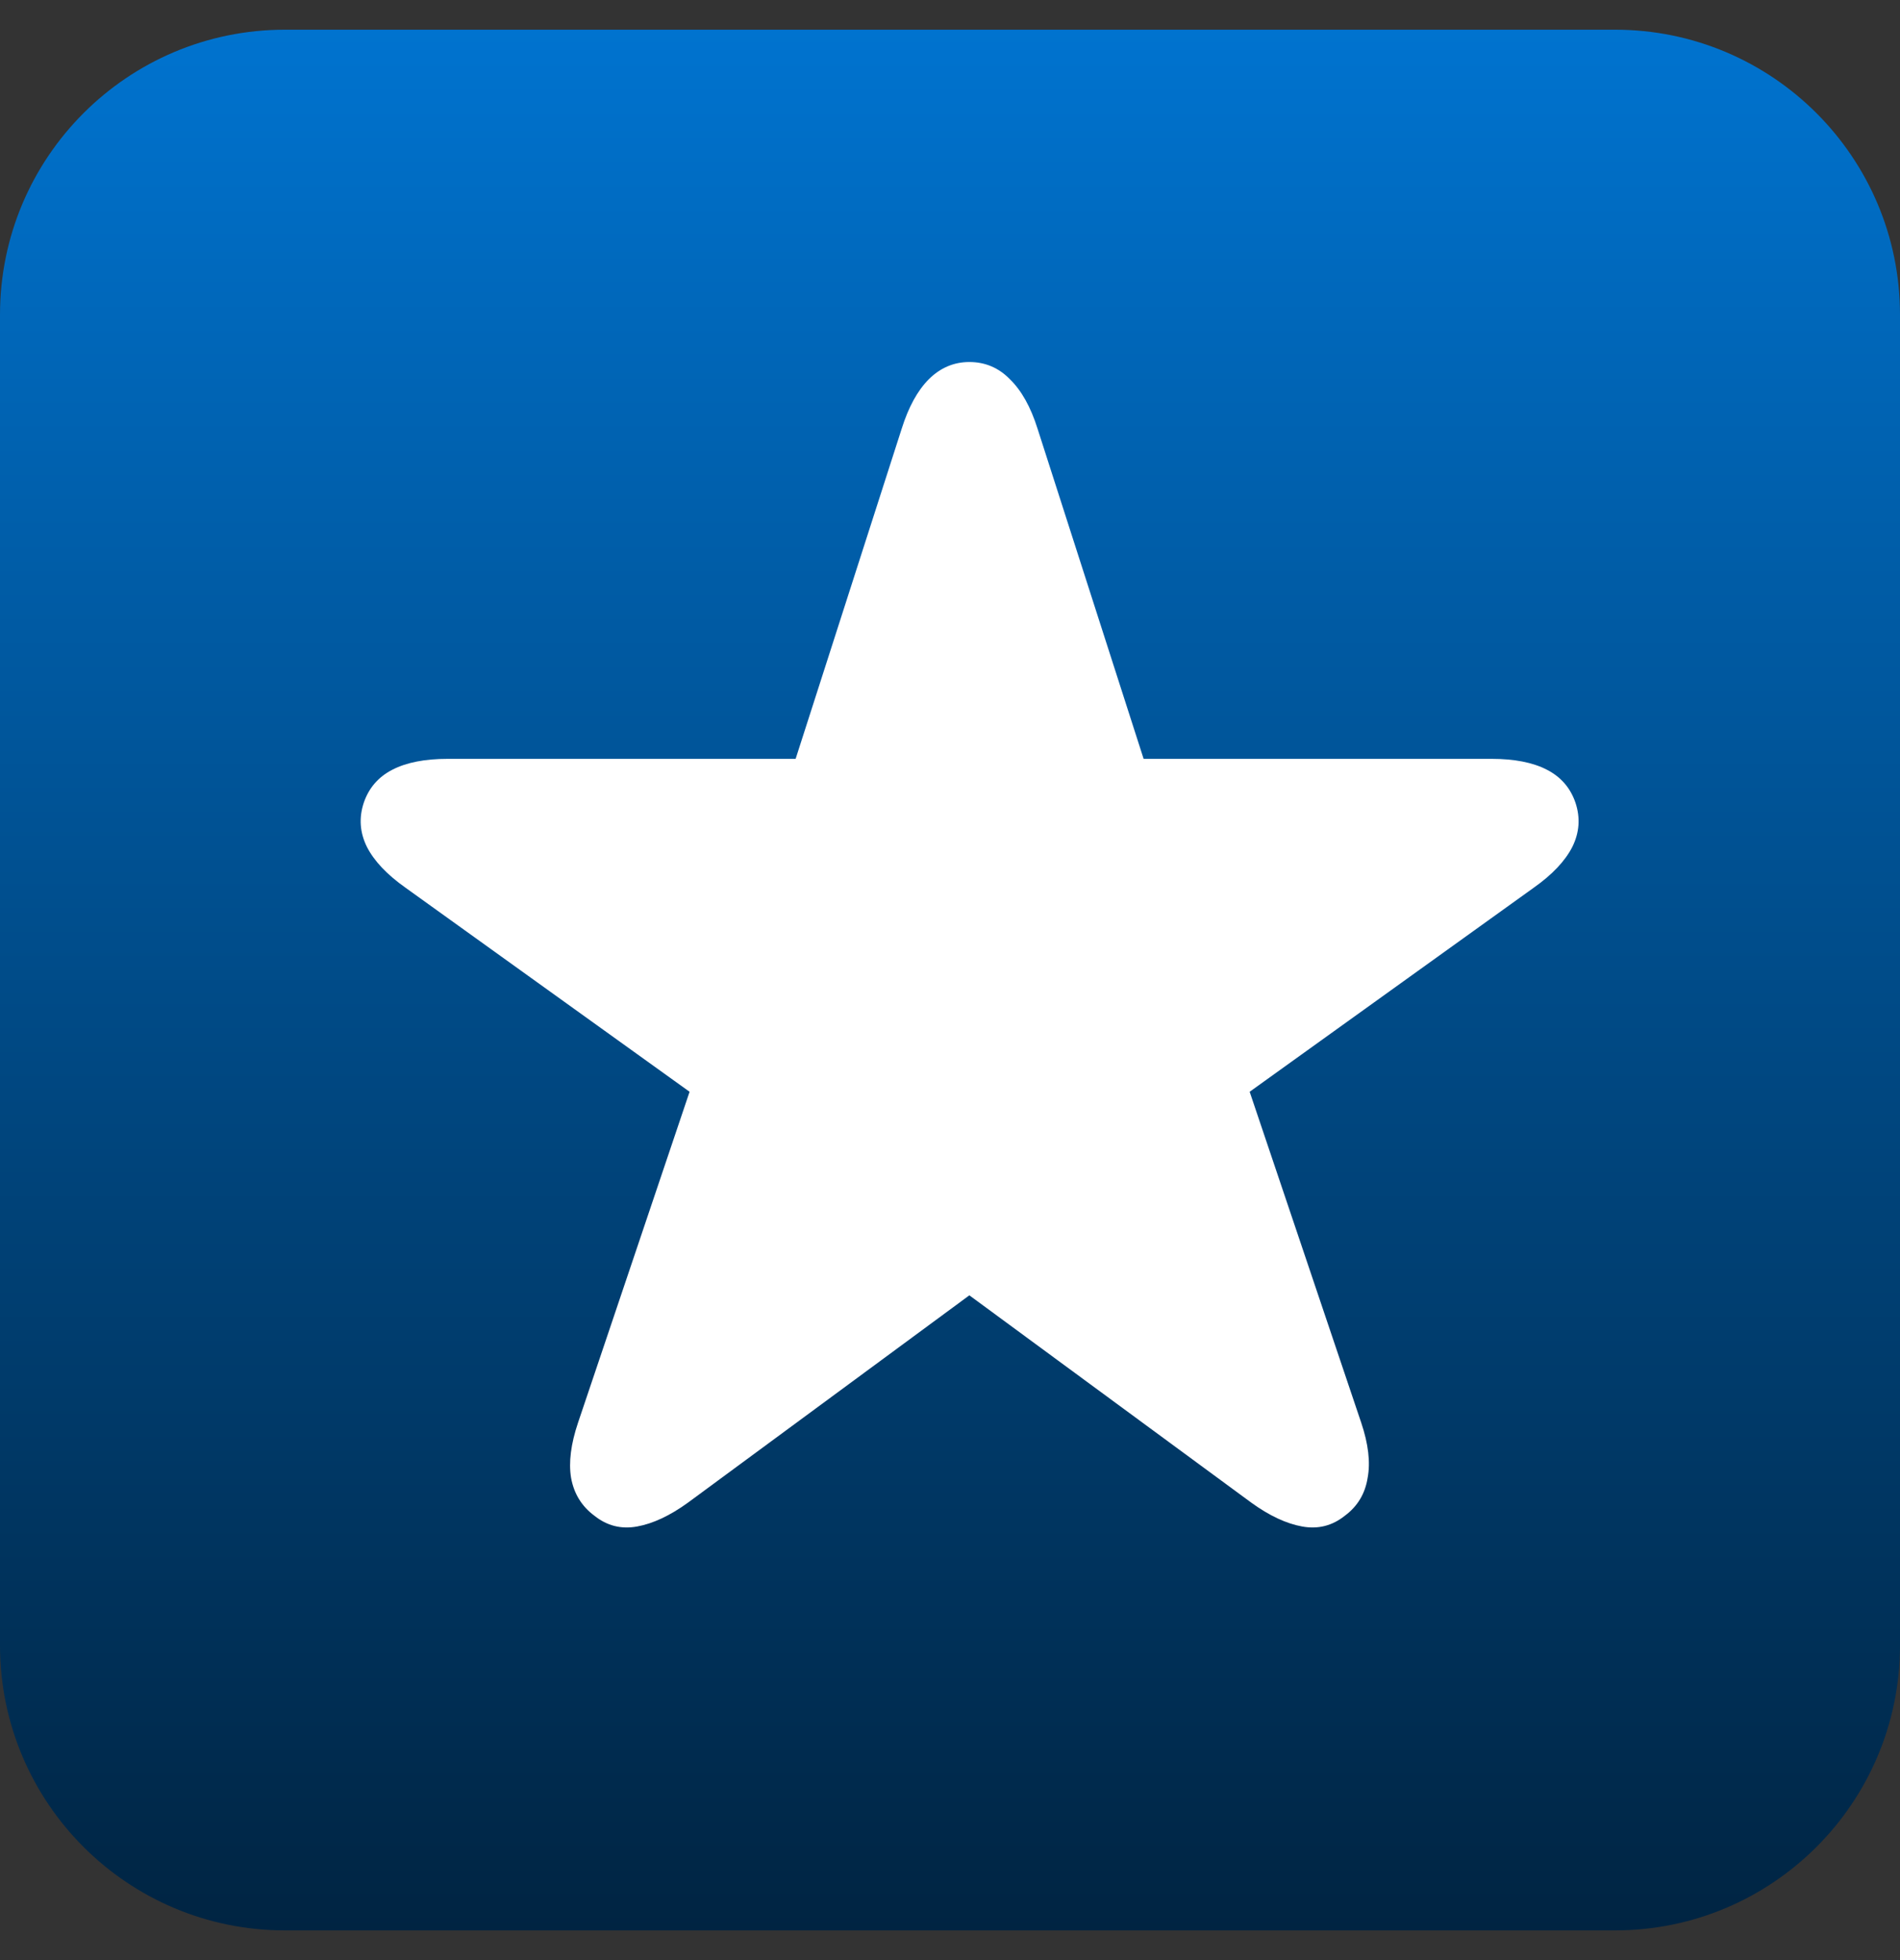 <svg width="32" height="33" viewBox="0 0 32 33" fill="none" xmlns="http://www.w3.org/2000/svg">
<rect x="0" y="0" width="32" height="33" fill="#333333" stroke="none"/>
<g id="Frame 1000006529">
<path id="Vector" d="M27.2 0.5H4.8C2.149 0.5 0 2.649 0 5.3V27.7C0 30.351 2.149 32.5 4.8 32.5H27.2C29.851 32.5 32 30.351 32 27.7V5.3C32 2.649 29.851 0.5 27.2 0.5Z" fill="url(#paint0_linear_11523_43460)"/>
<path id="Vector_2" d="M10.01 25.518C9.797 25.36 9.666 25.147 9.618 24.88C9.575 24.619 9.615 24.309 9.736 23.95L11.614 18.381L6.829 14.945C6.519 14.726 6.303 14.498 6.181 14.261C6.06 14.018 6.042 13.769 6.127 13.514C6.212 13.265 6.373 13.079 6.61 12.958C6.847 12.836 7.157 12.776 7.54 12.776H13.4L15.187 7.216C15.302 6.851 15.454 6.575 15.642 6.386C15.837 6.192 16.065 6.095 16.326 6.095C16.593 6.095 16.821 6.192 17.01 6.386C17.204 6.575 17.359 6.851 17.474 7.216L19.261 12.776H25.122C25.504 12.776 25.814 12.836 26.051 12.958C26.288 13.079 26.449 13.265 26.534 13.514C26.619 13.769 26.601 14.018 26.48 14.261C26.358 14.498 26.142 14.726 25.832 14.945L21.047 18.381L22.925 23.95C23.046 24.309 23.083 24.619 23.034 24.88C22.992 25.147 22.864 25.36 22.651 25.518C22.439 25.688 22.199 25.749 21.931 25.7C21.664 25.652 21.378 25.518 21.075 25.299L16.326 21.808L11.586 25.299C11.283 25.518 10.997 25.652 10.73 25.7C10.462 25.749 10.222 25.688 10.01 25.518Z" fill="white"/>
</g>
<defs>
<linearGradient id="paint0_linear_11523_43460" x1="12.464" y1="32.5" x2="12.464" y2="0.5" gradientUnits="userSpaceOnUse">
<stop stop-color="#002442"/>
<stop offset="1" stop-color="#0073CF"/>
</linearGradient>
</defs>
</svg>

